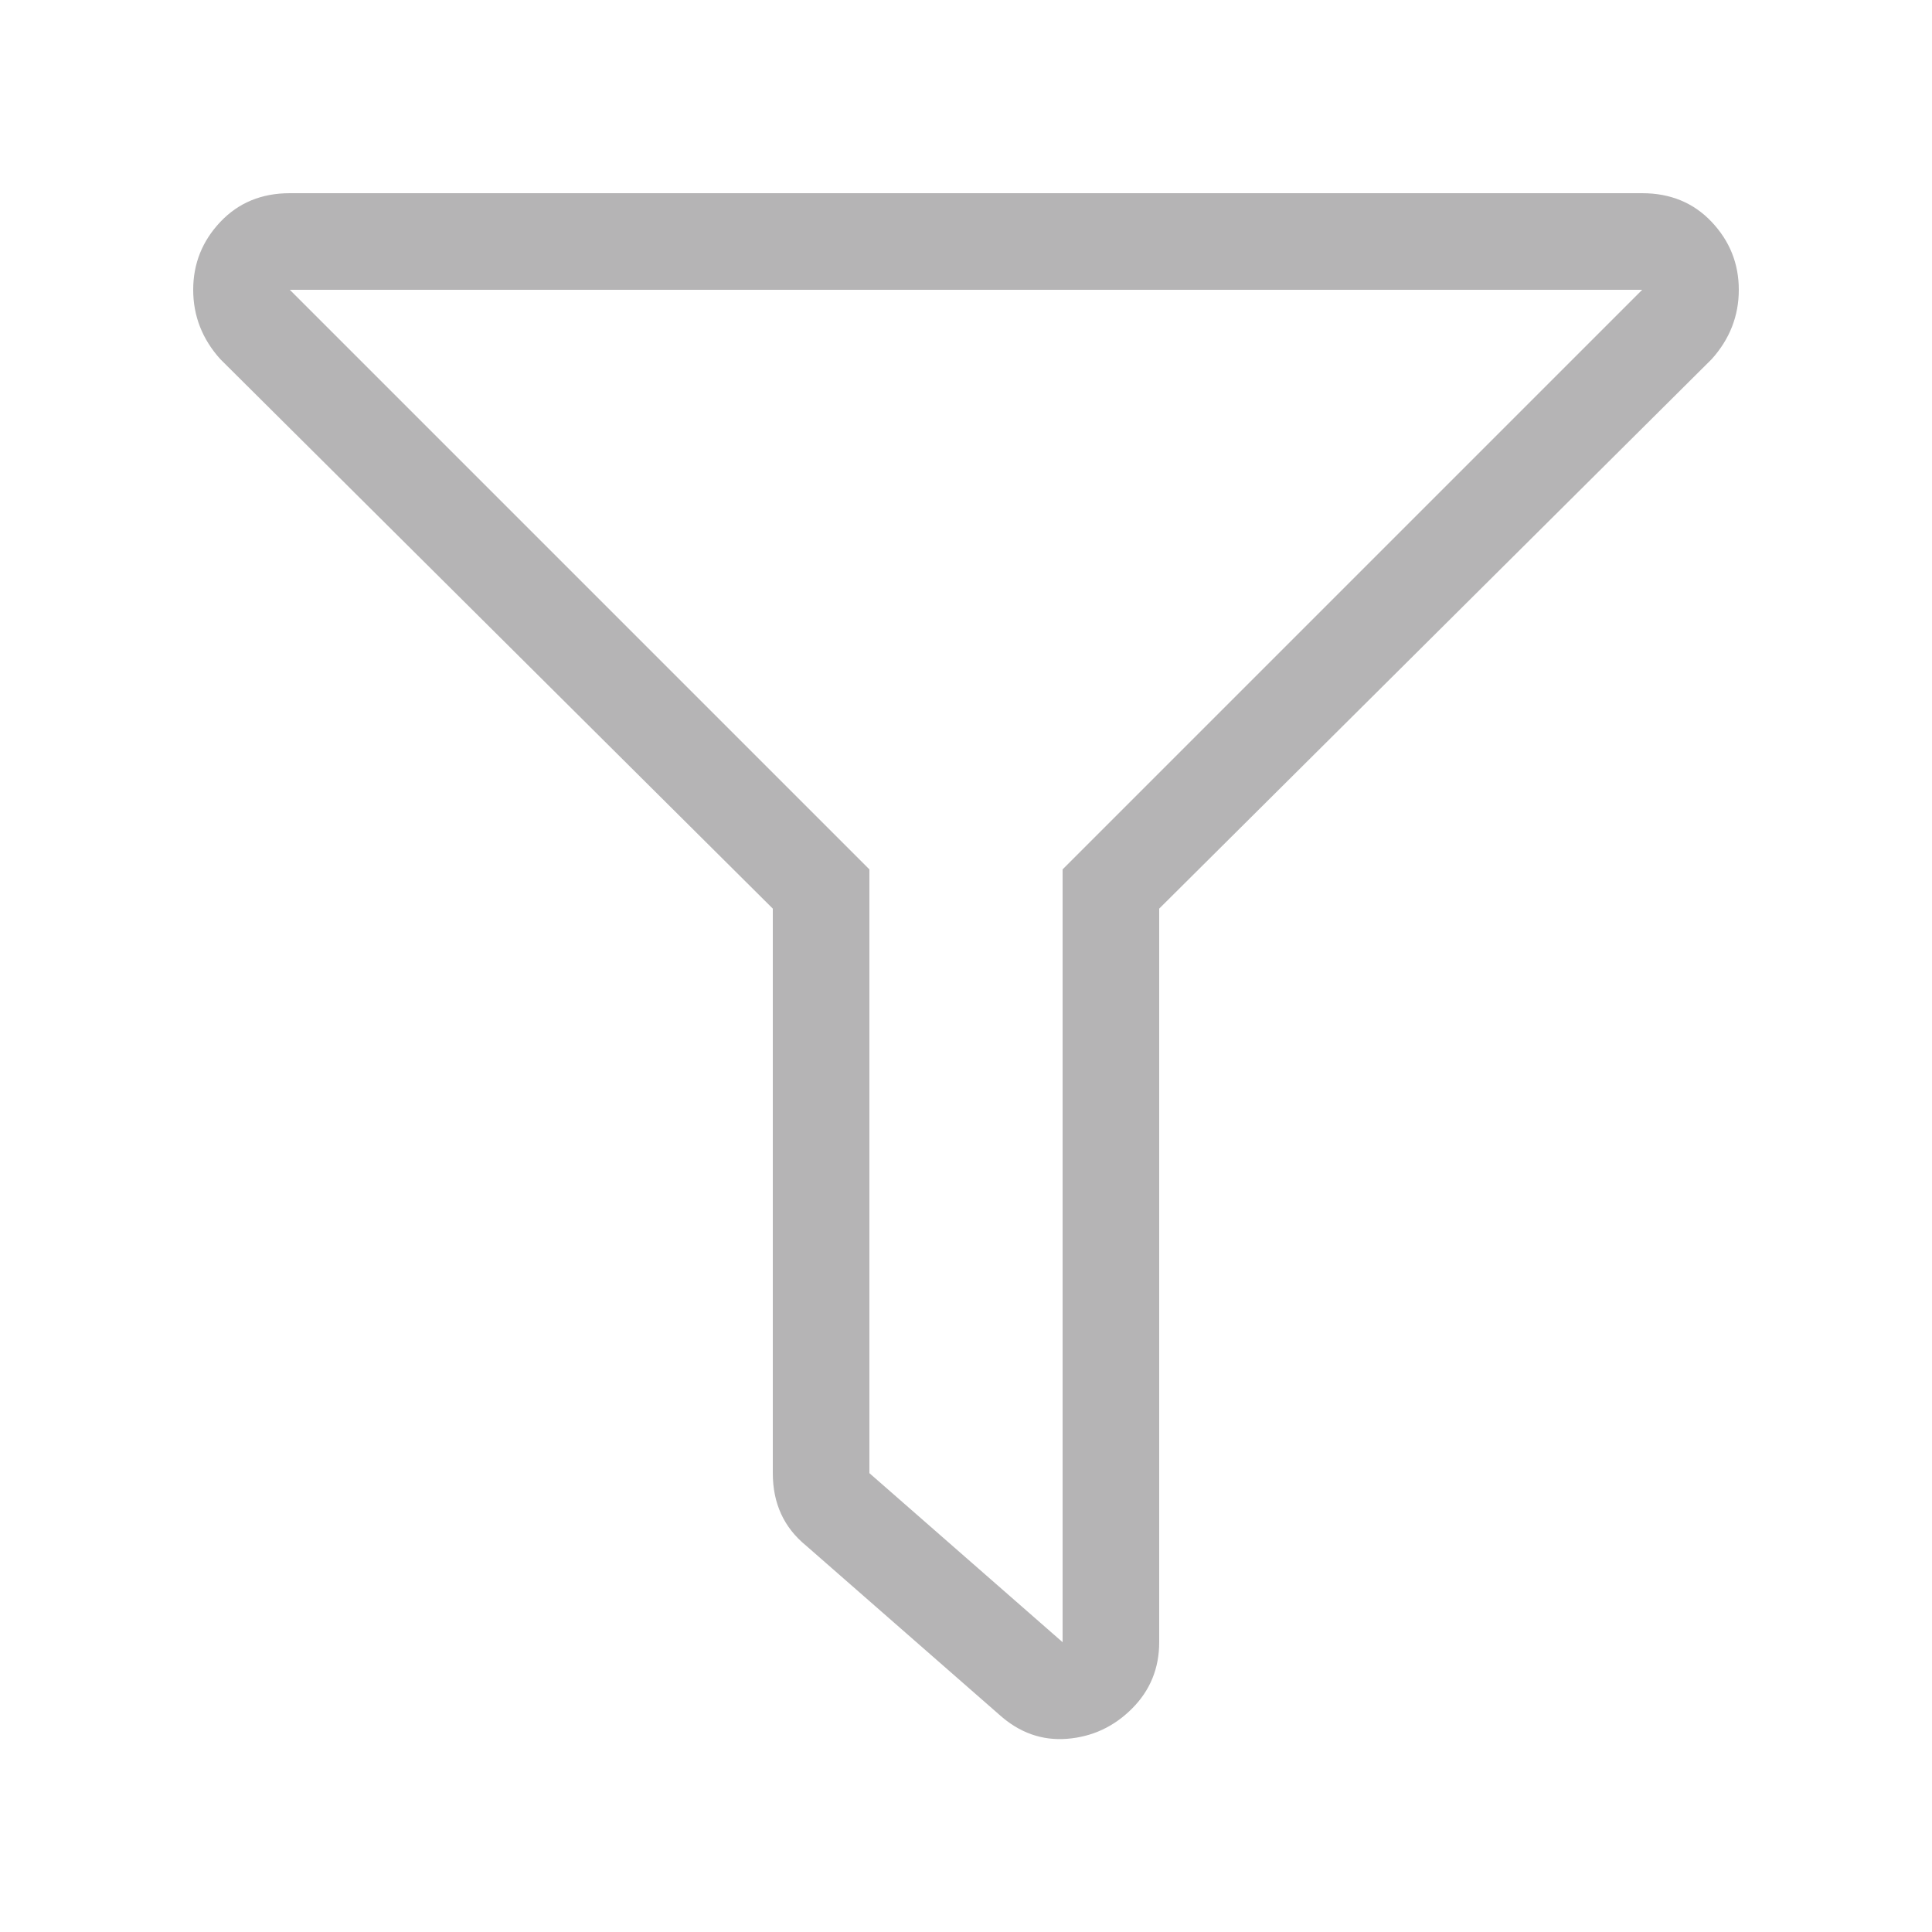 <svg xmlns="http://www.w3.org/2000/svg" width="30" height="30" viewBox="0 0 30 30">
  <path fill="#B5B4B5" fill-rule="evenodd" d="M25.5,3 C25.937,3 26.297,3.148 26.578,3.445 C26.859,3.742 27,4.094 27,4.5 C27,4.906 26.859,5.266 26.578,5.578 L18,14.109 L18,25.5 C18,25.906 17.859,26.25 17.578,26.531 C17.297,26.812 16.961,26.969 16.57,27 C16.18,27.031 15.828,26.906 15.516,26.625 L12.516,24 C12.172,23.719 12,23.344 12,22.875 L12,14.109 L3.422,5.578 C3.141,5.266 3,4.906 3,4.5 C3,4.094 3.141,3.742 3.422,3.445 C3.703,3.148 4.062,3 4.5,3 L25.5,3 Z M16.5,13.5 L25.5,4.5 L4.5,4.5 L13.5,13.5 L13.5,22.875 L16.5,25.5 L16.5,13.5 Z"/>
</svg>

